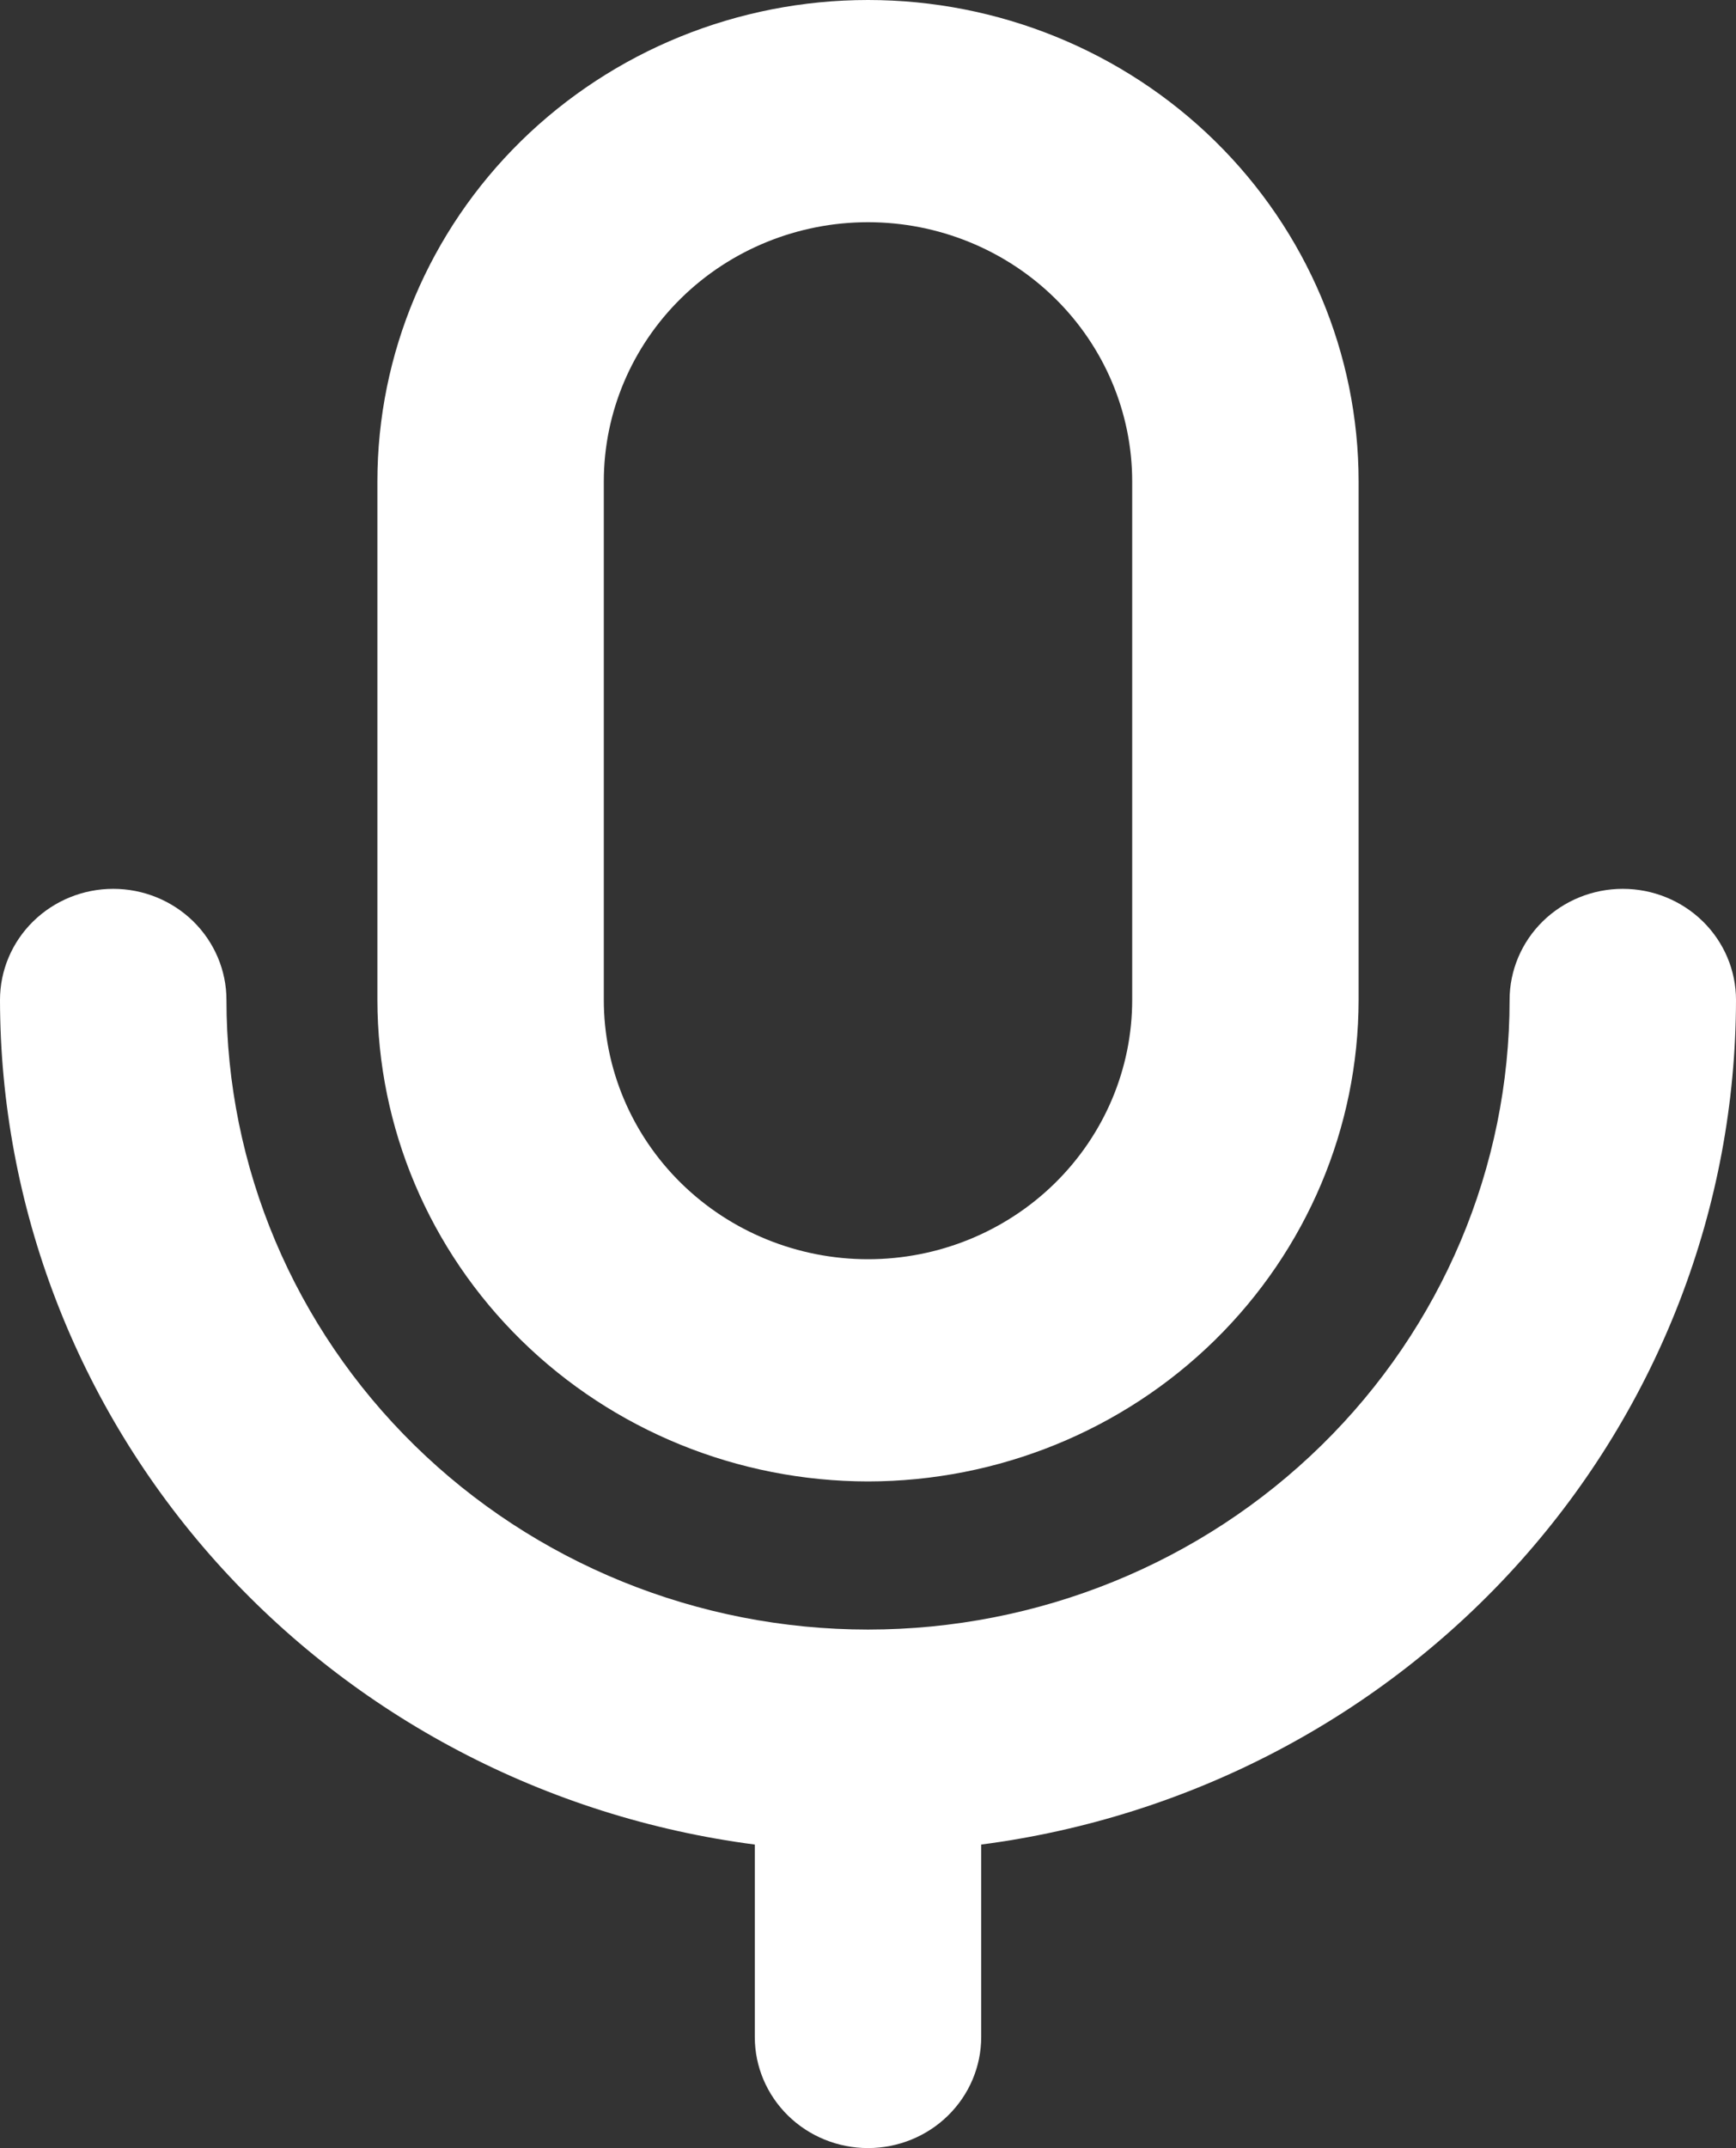 <svg width="38" height="47" viewBox="0 0 38 47" fill="none" xmlns="http://www.w3.org/2000/svg">
<rect x="0" y="0" width="38" height="47" fill="#333333" stroke="none"/>
<path d="M19 32.414C21.847 32.411 24.577 31.3 26.59 29.325C28.603 27.35 29.736 24.672 29.739 21.879V10.534C29.739 7.741 28.608 5.061 26.594 3.085C24.58 1.11 21.848 0 19 0C16.152 0 13.42 1.11 11.406 3.085C9.392 5.061 8.261 7.741 8.261 10.534V21.879C8.264 24.672 9.397 27.35 11.41 29.325C13.423 31.3 16.153 32.411 19 32.414ZM13.217 10.534C13.217 9.03 13.827 7.587 14.911 6.523C15.995 5.46 17.466 4.862 19 4.862C20.534 4.862 22.005 5.46 23.089 6.523C24.173 7.587 24.783 9.03 24.783 10.534V21.879C24.783 23.384 24.173 24.826 23.089 25.89C22.005 26.954 20.534 27.552 19 27.552C17.466 27.552 15.995 26.954 14.911 25.89C13.827 24.826 13.217 23.384 13.217 21.879V10.534ZM21.478 40.359V44.569C21.478 45.214 21.217 45.832 20.752 46.288C20.288 46.744 19.657 47 19 47C18.343 47 17.712 46.744 17.248 46.288C16.783 45.832 16.522 45.214 16.522 44.569V40.359C11.954 39.764 7.761 37.562 4.722 34.163C1.684 30.765 0.006 26.4 0 21.879C0 21.235 0.261 20.616 0.726 20.16C1.191 19.704 1.821 19.448 2.478 19.448C3.136 19.448 3.766 19.704 4.231 20.16C4.695 20.616 4.957 21.235 4.957 21.879C4.957 25.533 6.436 29.037 9.07 31.62C11.703 34.204 15.275 35.655 19 35.655C22.725 35.655 26.297 34.204 28.93 31.62C31.564 29.037 33.044 25.533 33.044 21.879C33.044 21.235 33.305 20.616 33.769 20.16C34.234 19.704 34.864 19.448 35.522 19.448C36.179 19.448 36.809 19.704 37.274 20.16C37.739 20.616 38 21.235 38 21.879C37.994 26.4 36.316 30.765 33.278 34.163C30.239 37.562 26.046 39.764 21.478 40.359Z" fill="white"/>
</svg>
